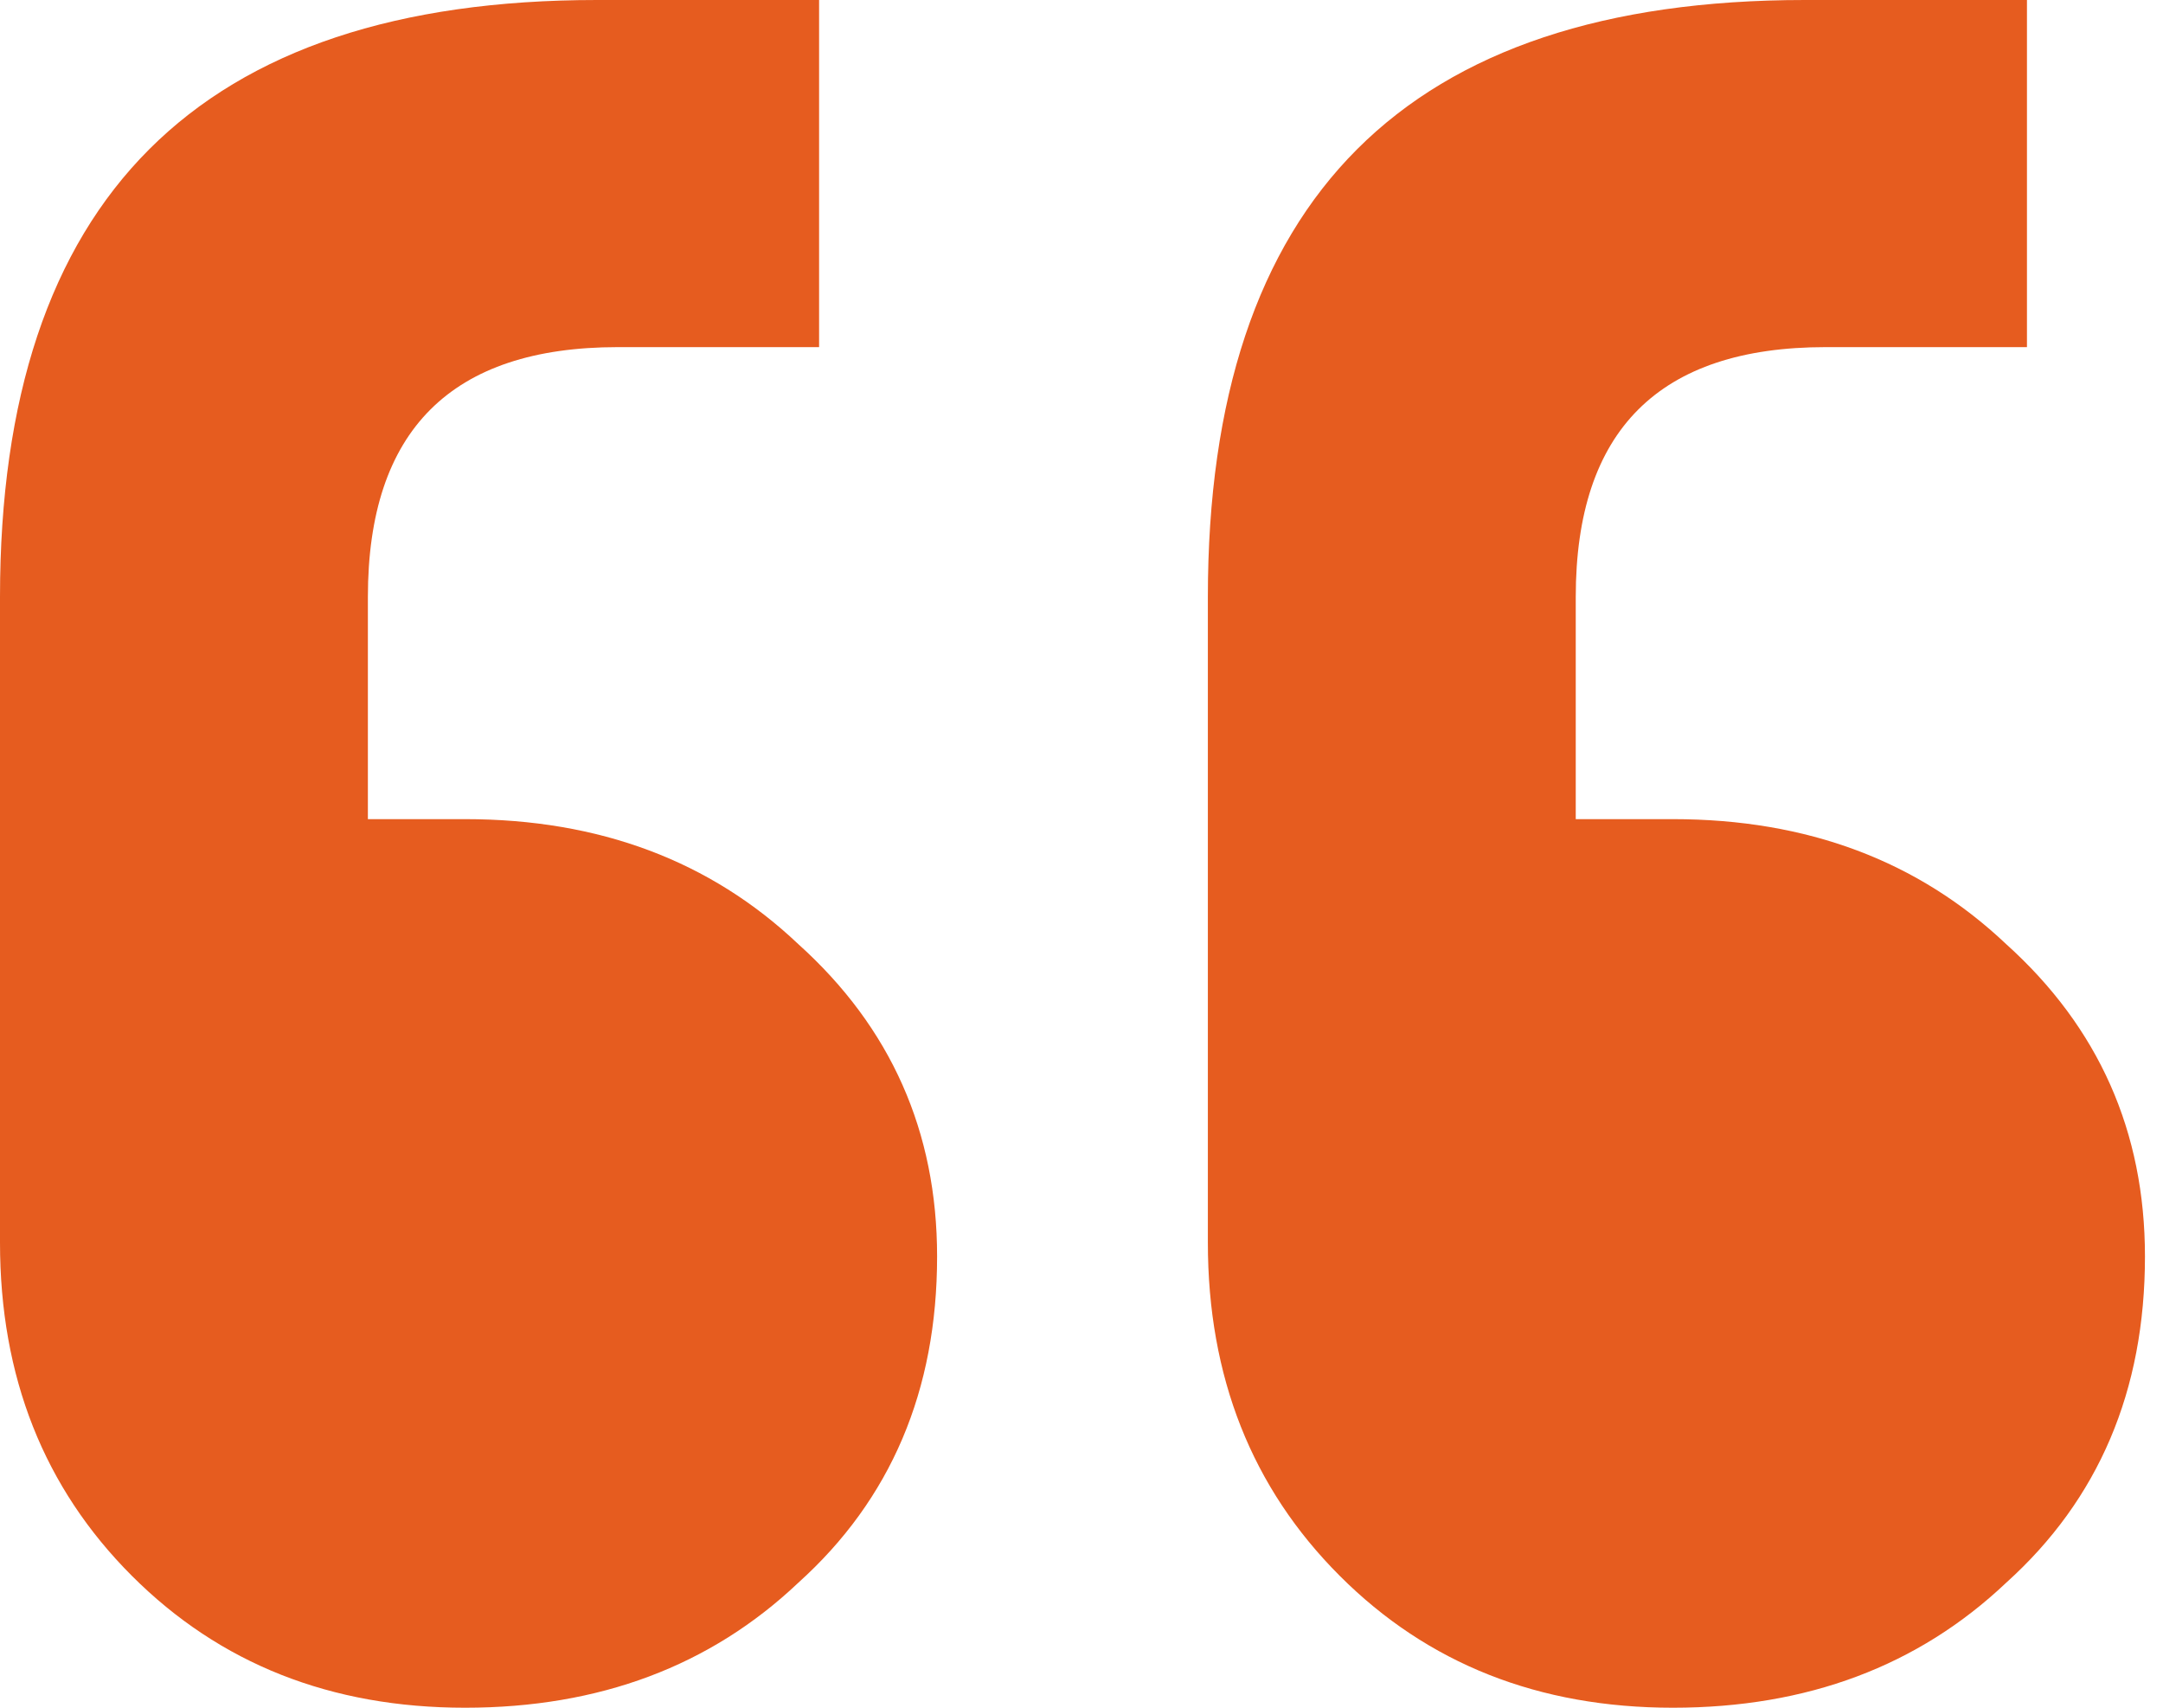<svg width="38" height="30" viewBox="0 0 38 30" fill="none" xmlns="http://www.w3.org/2000/svg">
<path d="M35.61 0V6.098H32.073C29.146 6.098 27.683 7.561 27.683 10.488V14.39H29.39C31.748 14.39 33.699 15.122 35.244 16.585C36.87 18.049 37.683 19.878 37.683 22.073C37.683 24.431 36.87 26.341 35.244 27.805C33.699 29.268 31.748 30 29.39 30C27.032 30 25.081 29.228 23.537 27.683C21.992 26.138 21.22 24.187 21.22 21.829V10.488C21.22 3.496 24.715 0 31.707 0H35.61ZM14.39 0V6.098H10.854C7.927 6.098 6.463 7.561 6.463 10.488V14.39H8.171C10.528 14.39 12.48 15.122 14.024 16.585C15.65 18.049 16.463 19.878 16.463 22.073C16.463 24.431 15.65 26.341 14.024 27.805C12.48 29.268 10.528 30 8.171 30C5.813 30 3.862 29.228 2.317 27.683C0.772 26.138 0 24.187 0 21.829V10.488C0 3.496 3.496 0 10.488 0H14.39Z" fill="#E65C1F"/>
</svg>
